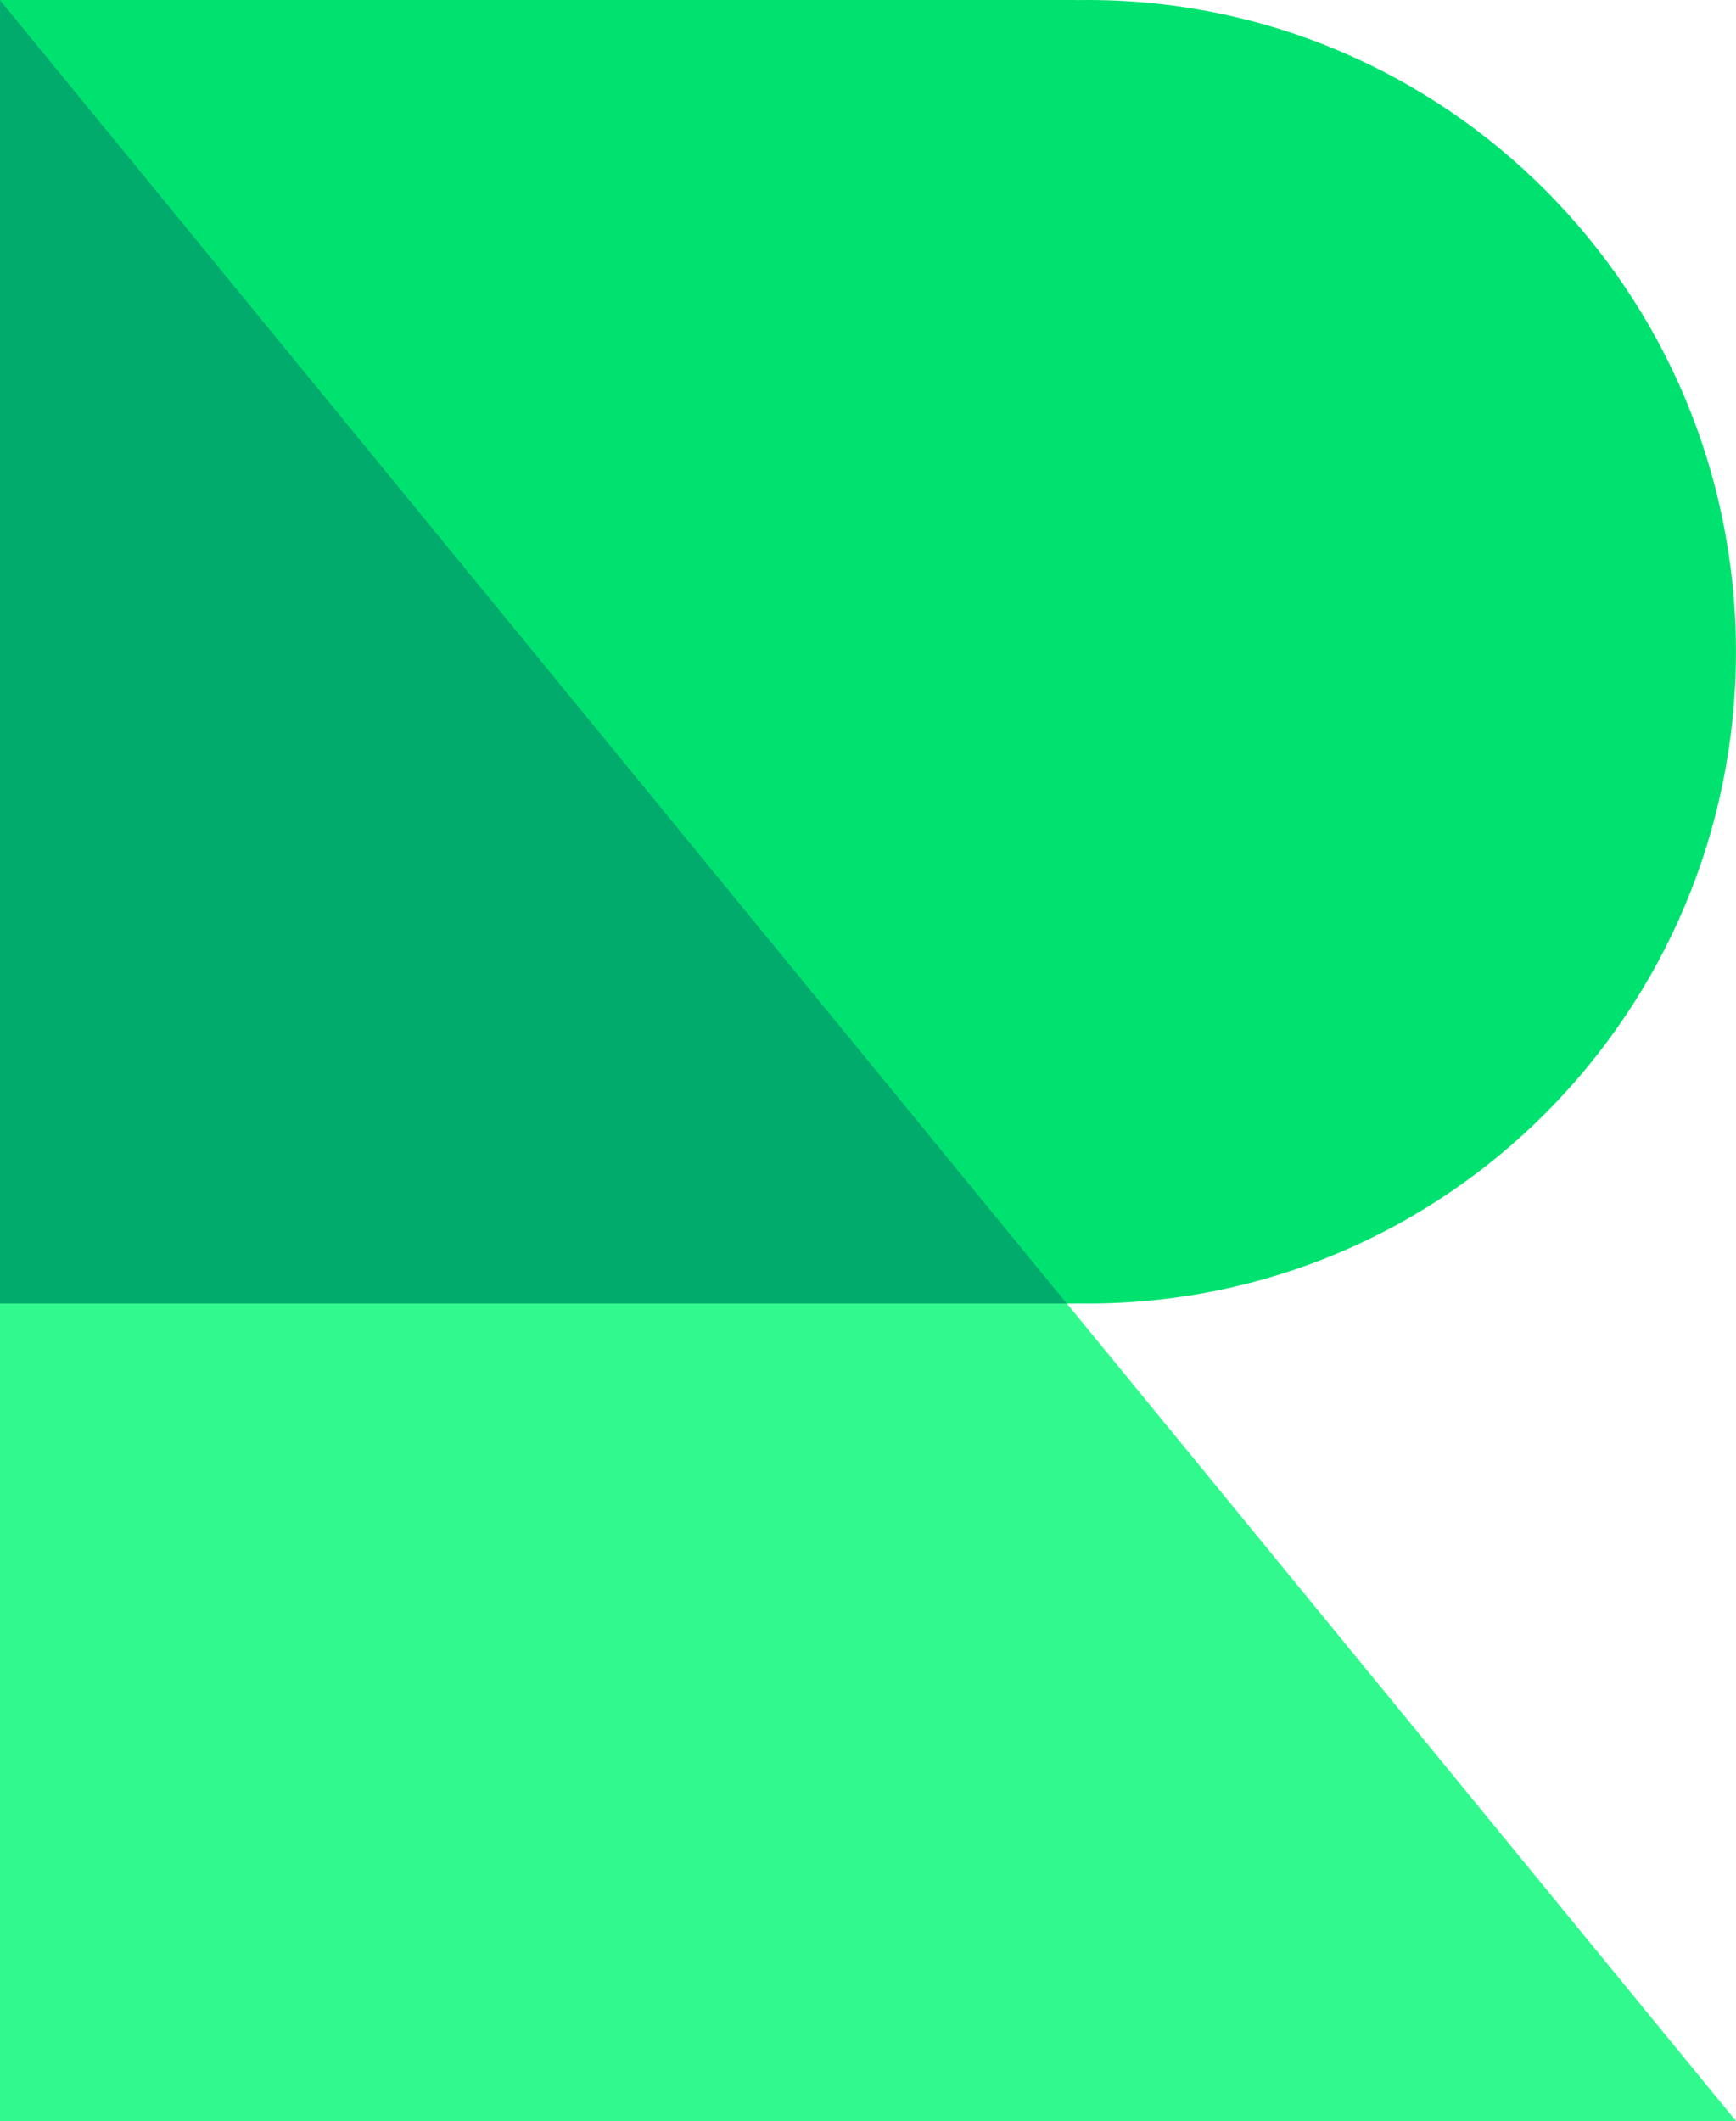 <?xml version="1.0" encoding="UTF-8"?>
<svg width="257px" height="314px" viewBox="0 0 257 314" version="1.1" xmlns="http://www.w3.org/2000/svg" xmlns:xlink="http://www.w3.org/1999/xlink">
    <!-- Generator: Sketch 41.1 (35376) - http://www.bohemiancoding.com/sketch -->
    <title>Group</title>
    <desc>Created with Sketch.</desc>
    <defs></defs>
    <g id="Page-1" stroke="none" stroke-width="1" fill="none" fill-rule="evenodd">
        <g id="Artboard">
            <g id="Group">
                <path d="M159.4,0.014 L159.4,0 L0,0 L0,192.948 L159.4,192.948 L159.4,192.934 C159.941,192.943 160.484,192.948 161.027,192.948 C214.027,192.948 256.992,149.755 256.992,96.474 C256.992,43.193 214.027,0 161.027,0 C160.484,0 159.941,0.005 159.4,0.014 Z" id="Combined-Shape" fill="#00E270"></path>
                <polygon id="Triangle-20" fill="#32F98D" points="0 0 256.992 313.949 0 313.949"></polygon>
                <path d="M-1.42108547e-14,96.474 L-1.42108547e-14,192.948 L157.943,192.948 L-2.84217094e-14,0 L-2.84217094e-14,96.474 Z" id="Combined-Shape" fill="#00AB6C"></path>
            </g>
        </g>
    </g>
</svg>